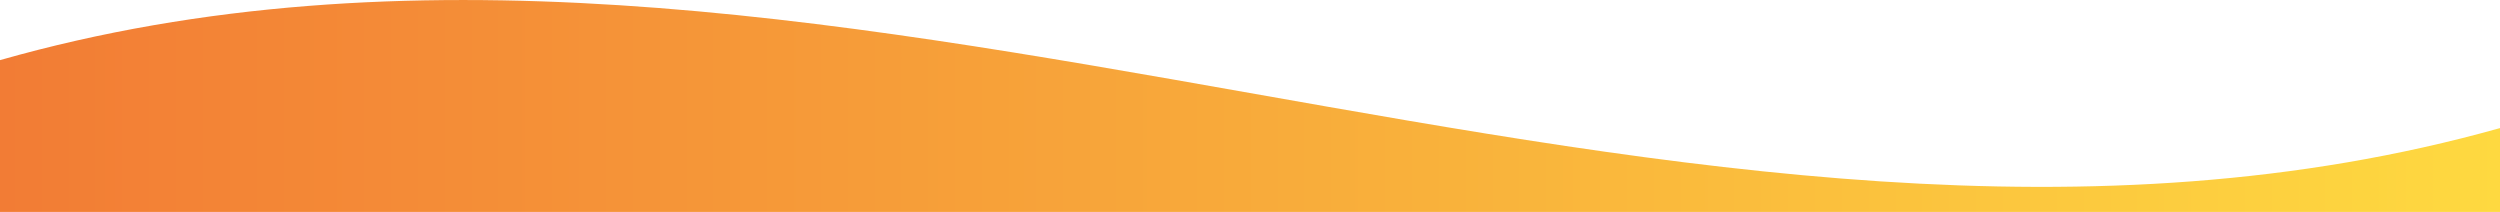 <?xml version="1.0" encoding="utf-8"?>
<!-- Generator: Adobe Illustrator 22.1.0, SVG Export Plug-In . SVG Version: 6.00 Build 0)  -->
<svg version="1.1" id="Layer_1" xmlns="http://www.w3.org/2000/svg" xmlns:xlink="http://www.w3.org/1999/xlink" x="0px" y="0px"
	 viewBox="0 0 1916.7 162.5" style="enable-background:new 0 0 1916.7 162.5;" xml:space="preserve">
<style type="text/css">
	.st0{fill:url(#SVGID_1_);}
</style>
<linearGradient id="SVGID_1_" gradientUnits="userSpaceOnUse" x1="0" y1="81.241" x2="1916.745" y2="81.241">
	<stop  offset="0" style="stop-color:#F27C35"/>
	<stop  offset="5.454550e-04" style="stop-color:#F27C35"/>
	<stop  offset="1" style="stop-color:#FED940"/>
</linearGradient>
<path class="st0" d="M1916.7,98.2C1292.3,273.5,624.3-131.4,0,46.1v116.4h1916.7V98.2z"/>
</svg>
